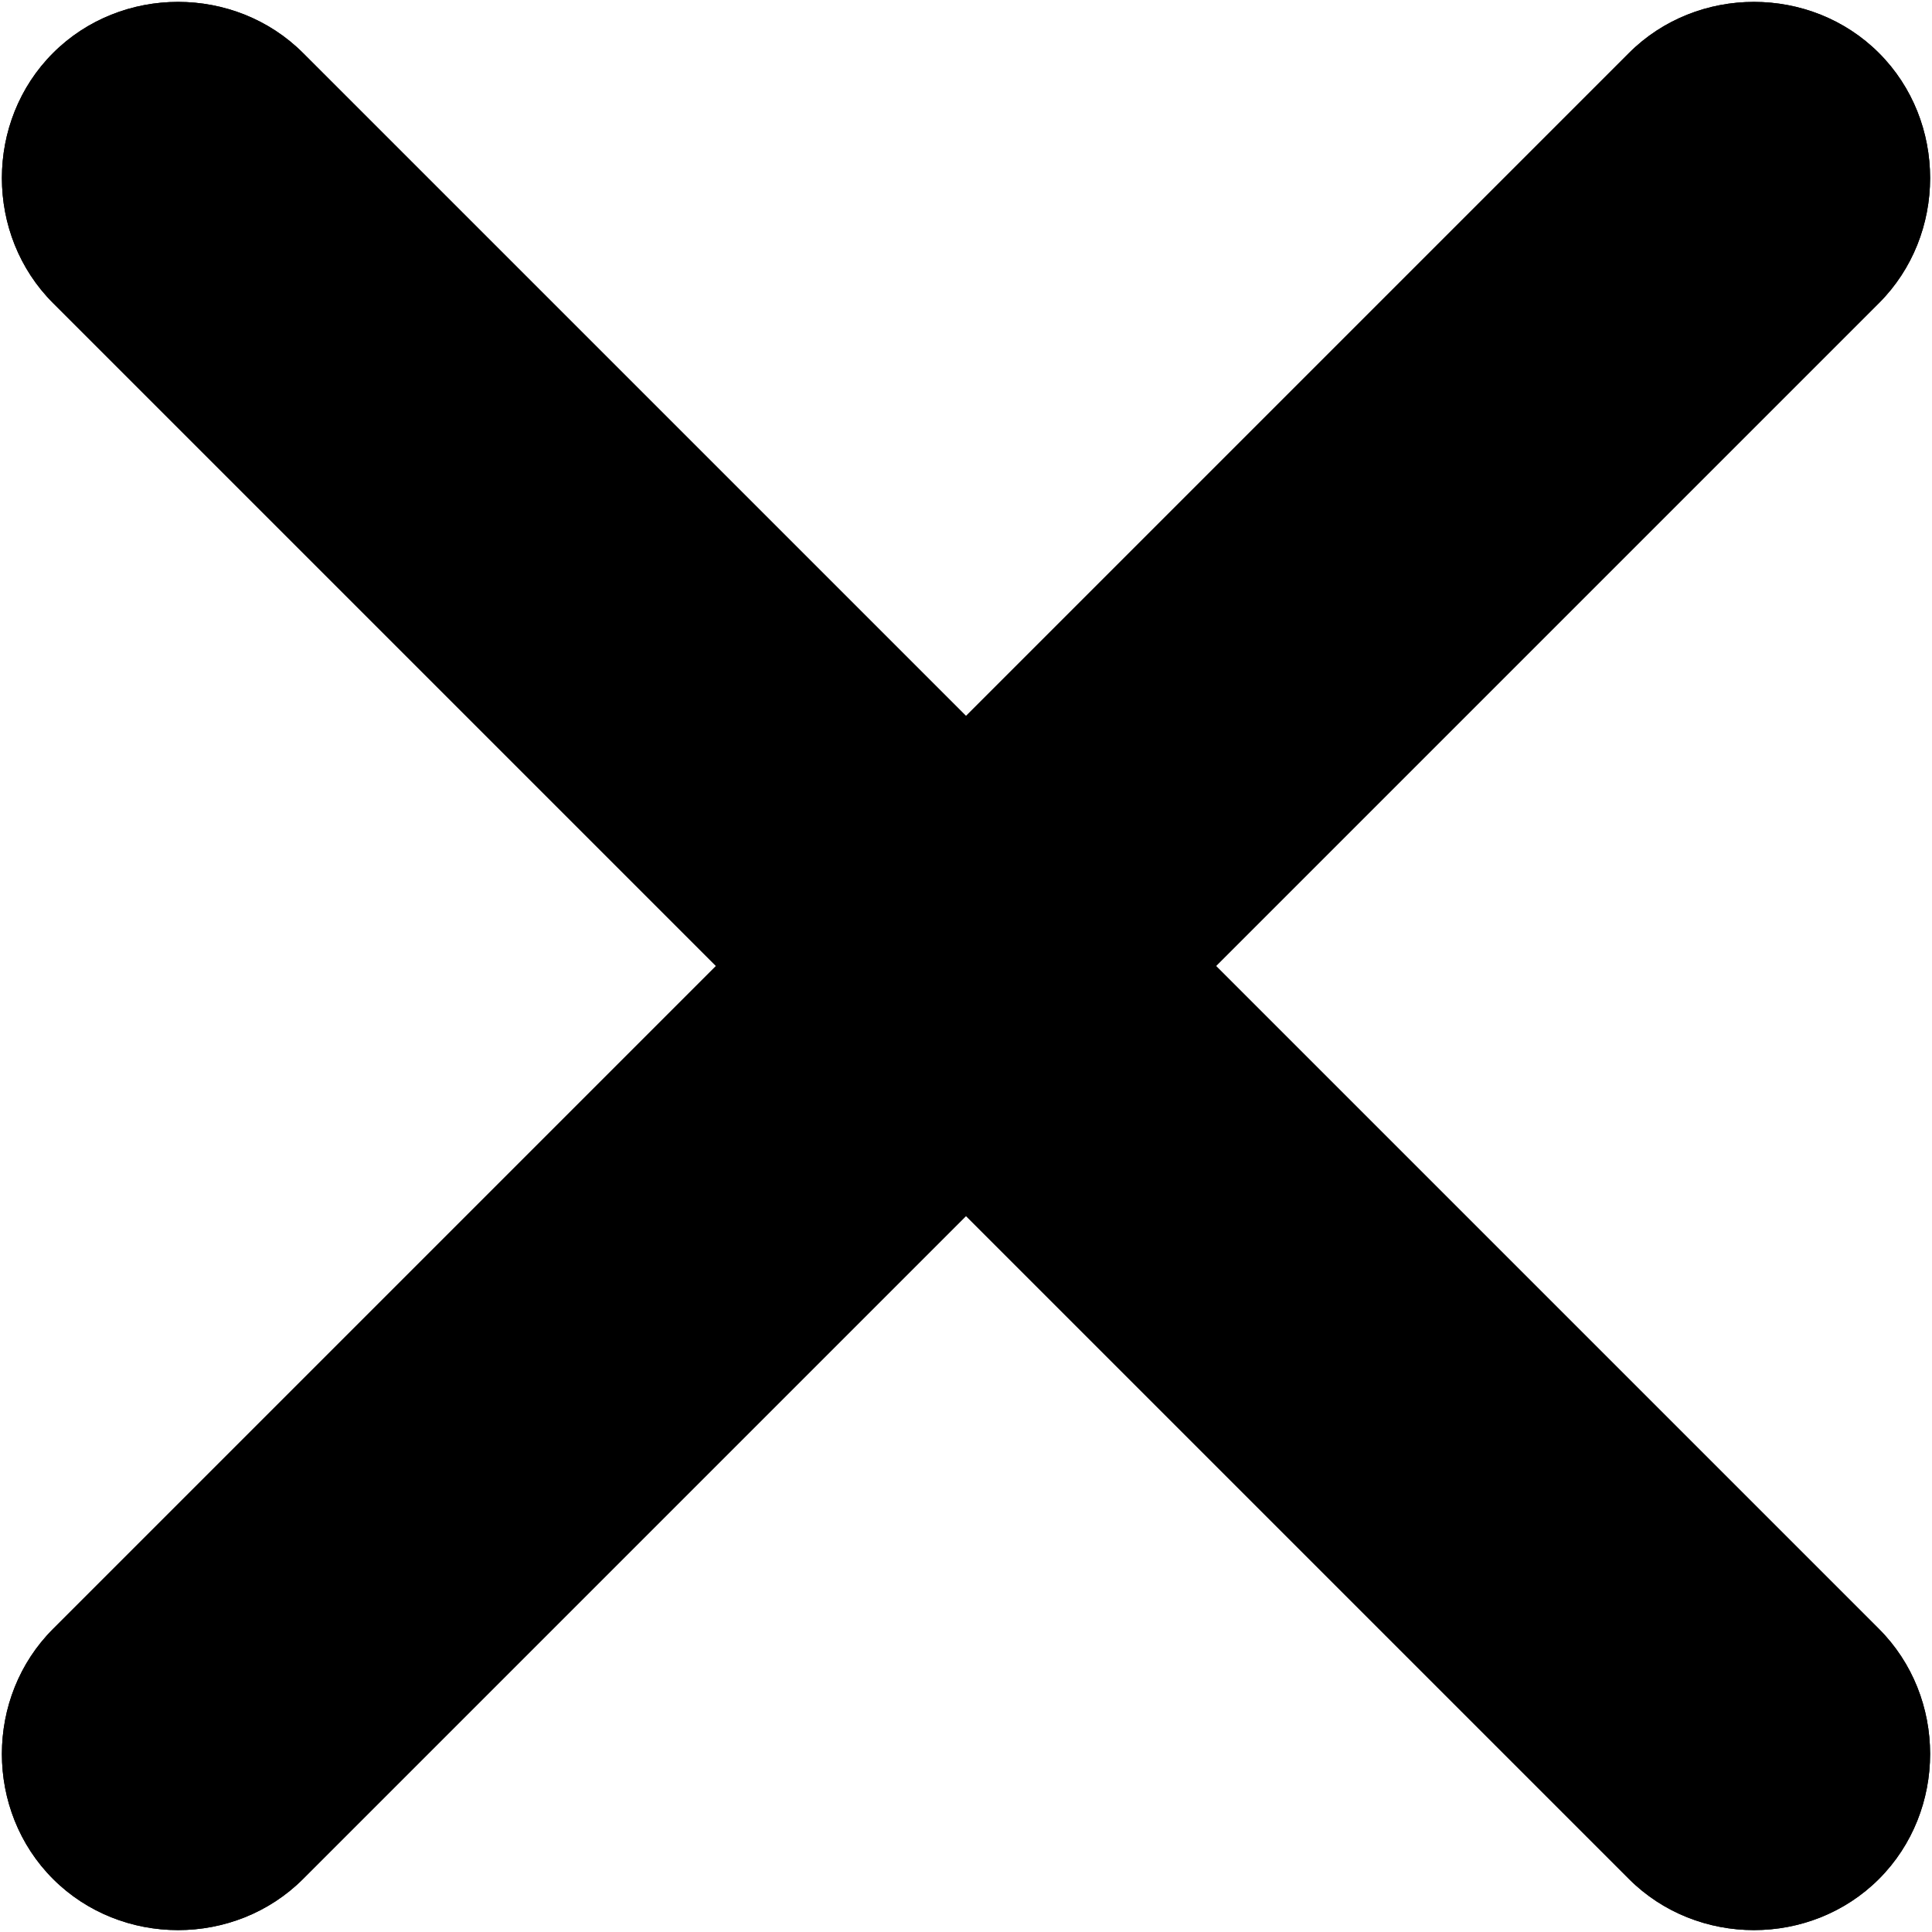 <?xml version="1.0" encoding="utf-8"?>
<!DOCTYPE svg PUBLIC "-//W3C//DTD SVG 1.1//EN" "http://www.w3.org/Graphics/SVG/1.1/DTD/svg11.dtd">
<svg version="1.1" xmlns="http://www.w3.org/2000/svg" xmlns:xlink="http://www.w3.org/1999/xlink" x="0px" y="0px" viewBox="0 0 25.5 25.5" enable-background="new 0 0 25.5 25.5" xml:space="preserve">
    <path fill="#000000" d="M21.5,24.8L0.7,4c-0.9-0.9-0.9-2.4,0-3.3l0,0c0.9-0.9,2.4-0.9,3.3,0l20.8,20.8c0.9,0.9,0.9,2.4,0,3.3l0,0 C23.9,25.7,22.4,25.7,21.5,24.8z"/>
    <path fill="#000000" d="M0.7,21.5L21.5,0.7c0.9-0.9,2.4-0.9,3.3,0l0,0c0.9,0.9,0.9,2.4,0,3.3L4,24.8c-0.9,0.9-2.4,0.9-3.3,0l0,0 C-0.2,23.9-0.2,22.4,0.7,21.5z"/>
    <path fill="#000000" d="M21.5,24.8L0.7,4c-0.9-0.9-0.9-2.4,0-3.3l0,0c0.9-0.9,2.4-0.9,3.3,0l20.8,20.8c0.9,0.9,0.9,2.4,0,3.3l0,0 C23.9,25.7,22.4,25.7,21.5,24.8z"/>
    <path fill="#000000" d="M0.7,21.5L21.5,0.7c0.9-0.9,2.4-0.9,3.3,0l0,0c0.9,0.9,0.9,2.4,0,3.3L4,24.8c-0.9,0.9-2.4,0.9-3.3,0l0,0 C-0.2,23.9-0.2,22.4,0.7,21.5z"/>
</svg>
